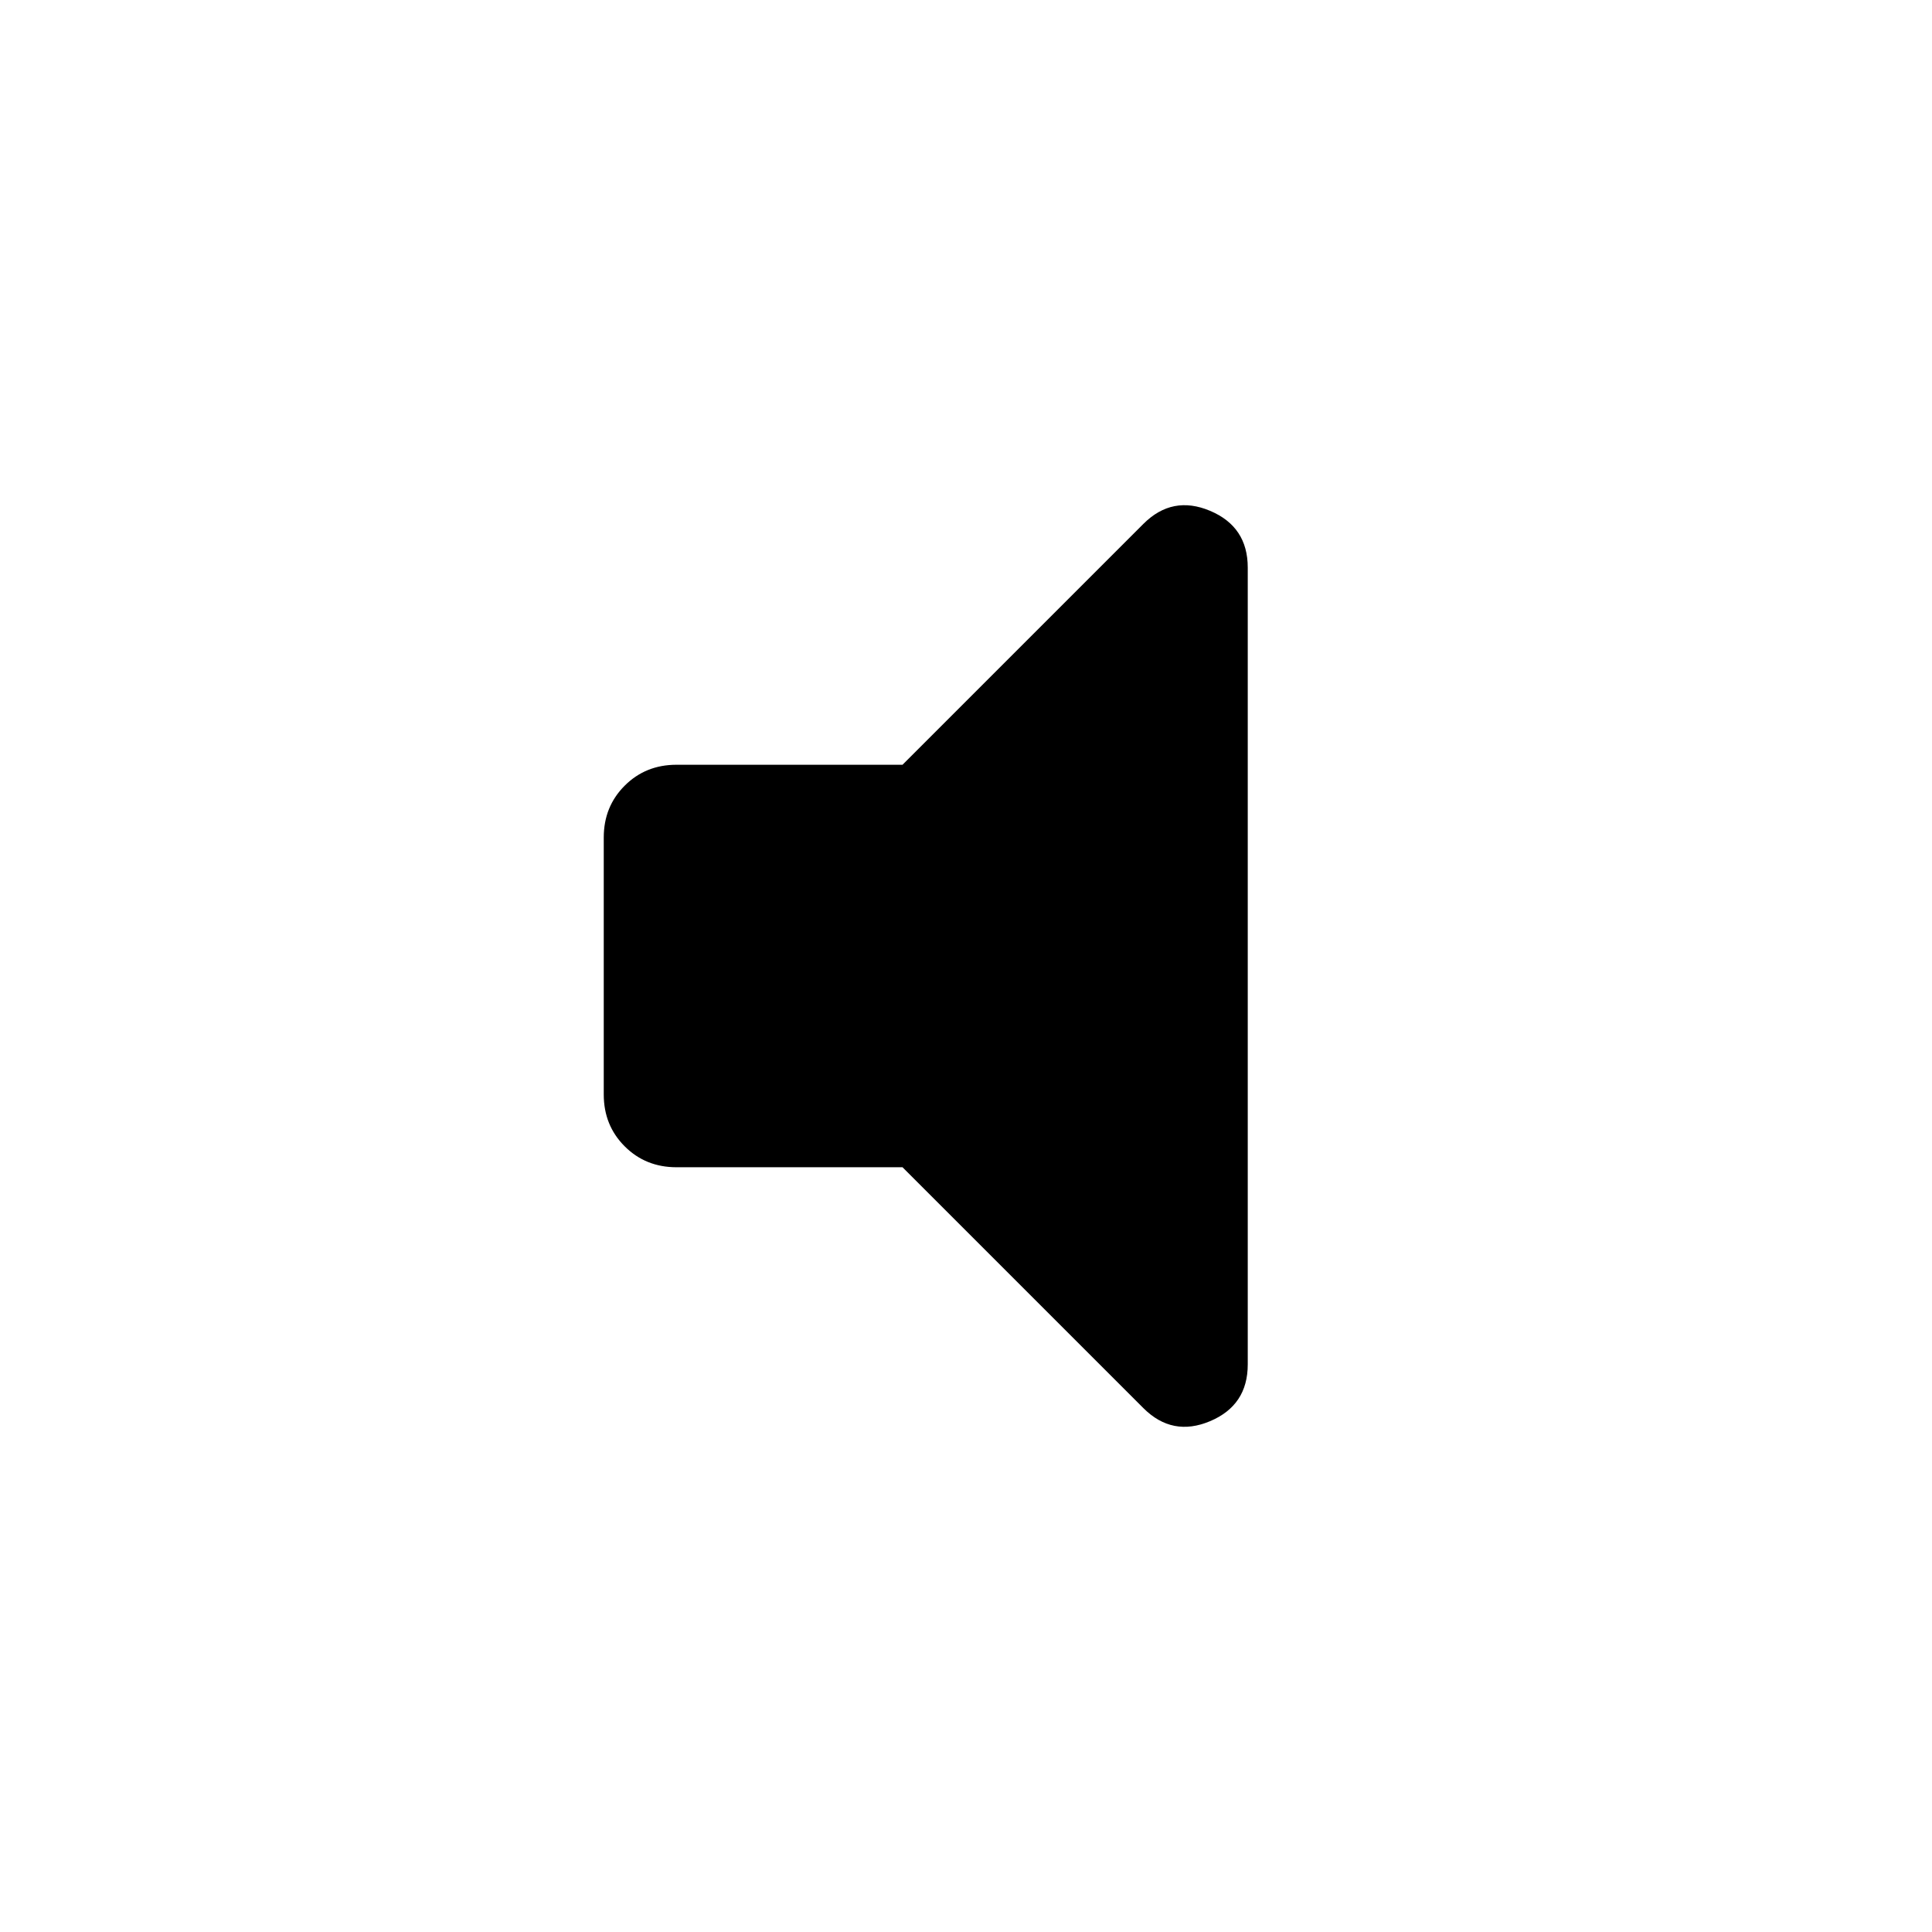 <svg id="volume-mute" xmlns="http://www.w3.org/2000/svg" viewBox="0 -960 960 960"><path d="M448.46-380h-112.3q-15.37 0-25.76-10.4-10.4-10.39-10.4-25.76v-127.68q0-15.37 10.4-25.76 10.39-10.4 25.76-10.4h112.3l119.69-119.69q14.39-14.38 33.12-6.49Q620-698.29 620-678v396q0 20.29-18.73 28.18-18.73 7.89-33.12-6.49L448.46-380Z"/></svg>